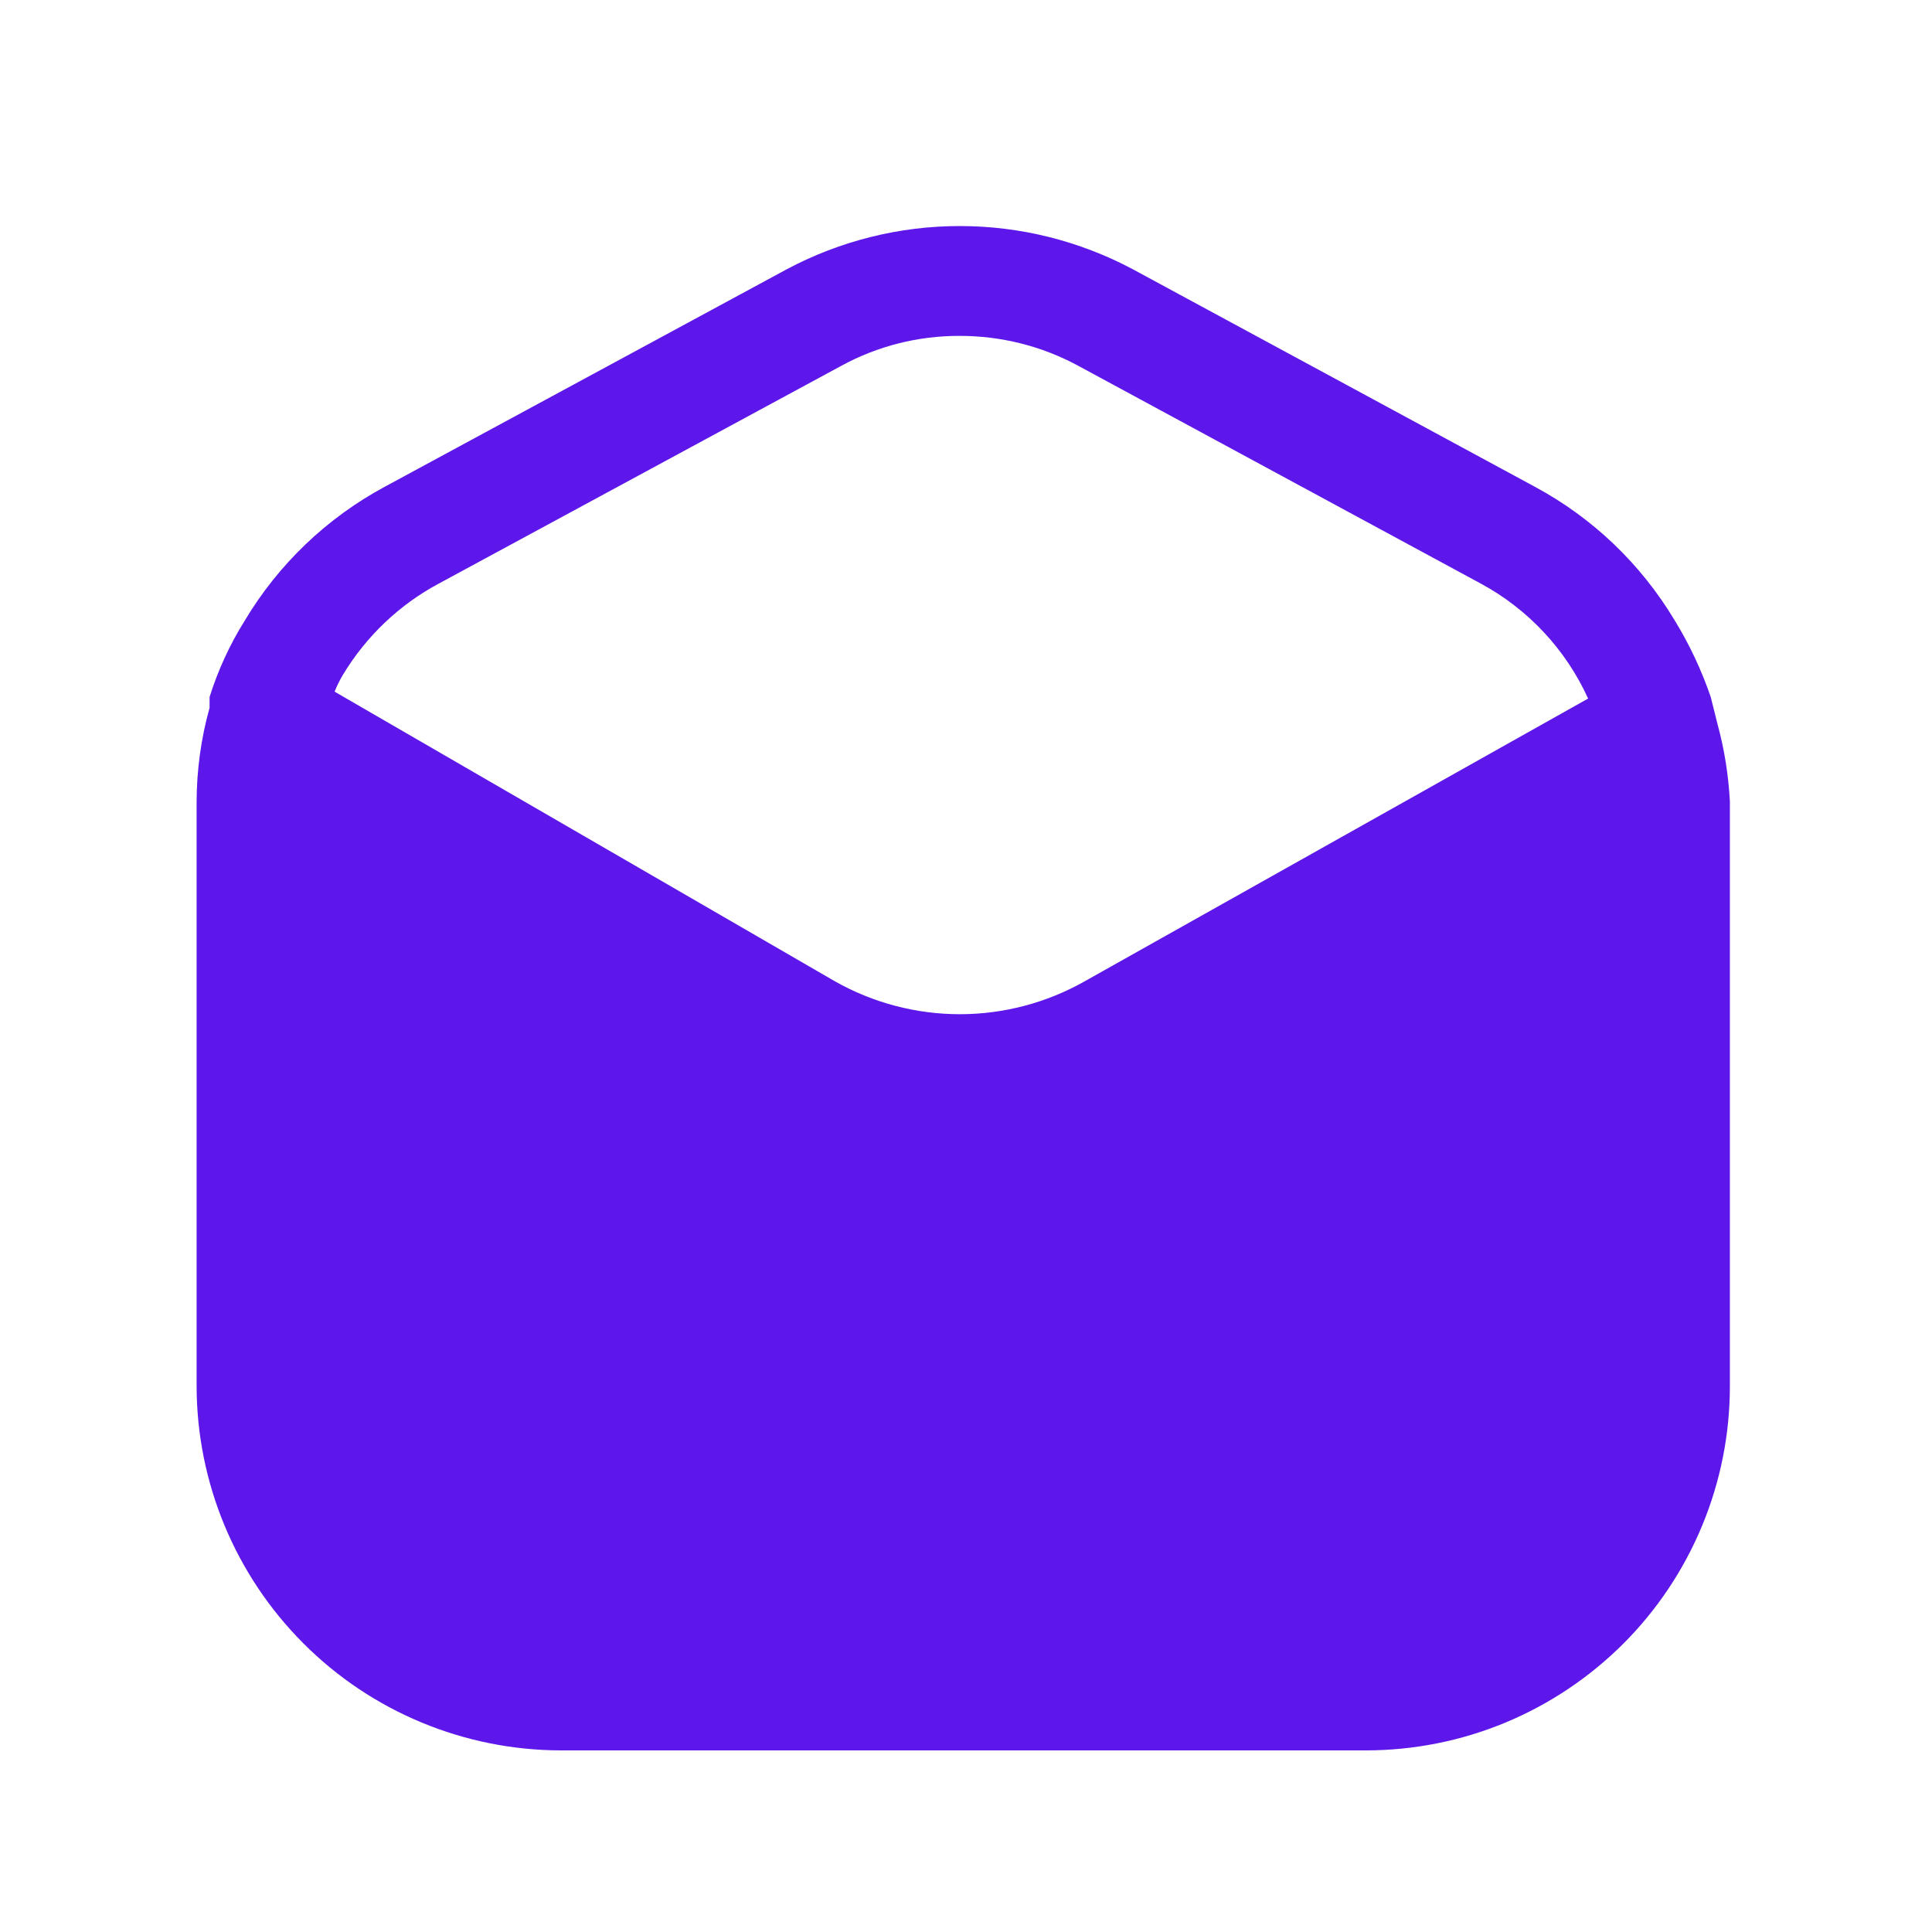 <svg width="21" height="21" viewBox="0 0 21 21" fill="none" xmlns="http://www.w3.org/2000/svg">
<path d="M18.67 7.876L18.595 7.576C18.495 7.285 18.364 7.005 18.203 6.743C17.837 6.132 17.314 5.631 16.687 5.293L12.312 2.926C11.733 2.618 11.088 2.457 10.433 2.457C9.777 2.457 9.132 2.618 8.553 2.926L4.178 5.293C3.552 5.631 3.028 6.132 2.662 6.743C2.499 7.003 2.37 7.283 2.278 7.576V7.693C2.185 8.026 2.138 8.371 2.137 8.718V15.068C2.139 16.117 2.557 17.122 3.299 17.864C4.04 18.606 5.046 19.024 6.095 19.026H14.845C15.365 19.026 15.88 18.924 16.36 18.725C16.84 18.526 17.276 18.234 17.644 17.867C18.012 17.499 18.303 17.063 18.502 16.582C18.701 16.102 18.803 15.587 18.803 15.068V8.709C18.788 8.428 18.744 8.148 18.67 7.876ZM11.787 10.668C11.374 10.901 10.907 11.024 10.433 11.024C9.958 11.024 9.491 10.901 9.078 10.668L3.637 7.518C3.662 7.454 3.693 7.393 3.728 7.334C3.98 6.916 4.34 6.573 4.77 6.343L9.145 3.976C9.539 3.761 9.98 3.65 10.428 3.651C10.879 3.65 11.323 3.761 11.72 3.976L16.095 6.343C16.61 6.621 17.02 7.06 17.262 7.593L11.787 10.668Z" fill="#5E17EB"/>
</svg>
